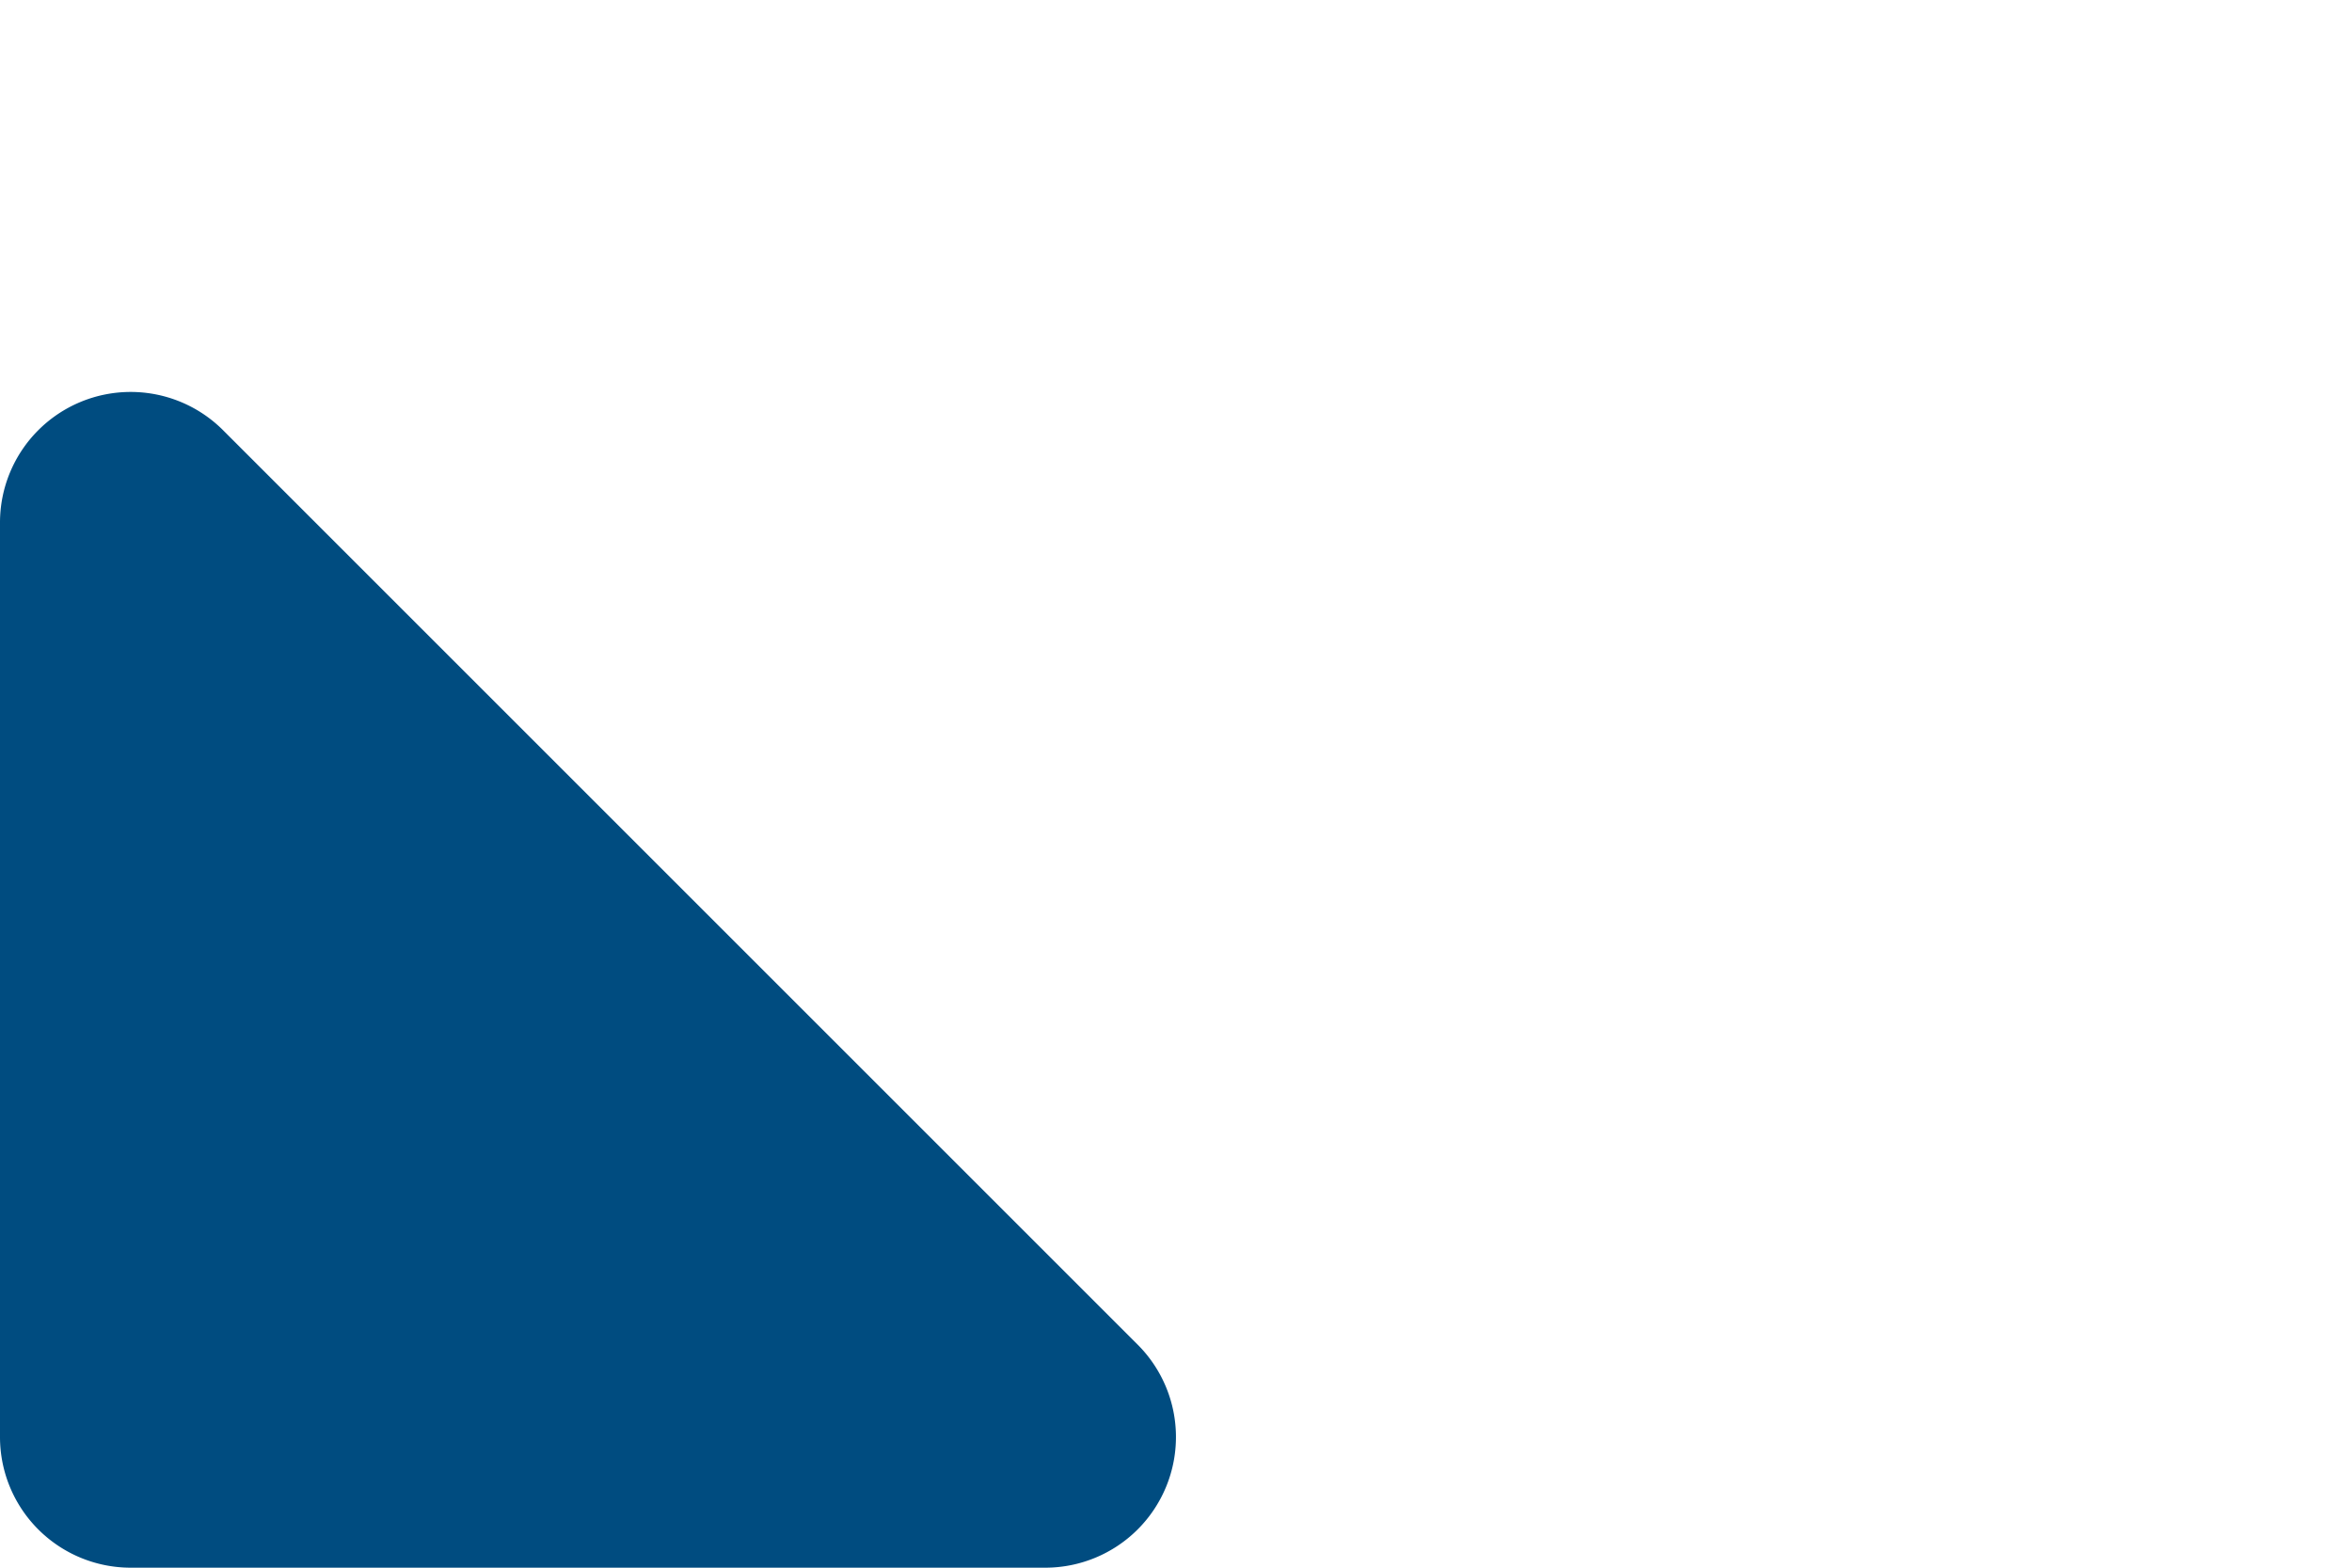 <?xml version="1.0" encoding="UTF-8"?>
<svg version="1.1" viewBox="0 0 180 120" xmlns="http://www.w3.org/2000/svg">
 <path d="m10 30.002a10.001 10.001 0 0 0-10 9.998v70a10.001 10.001 0 0 0 10 10h70a10.001 10.001 0 0 0 7.07-17.07l-70-70a10.001 10.001 0 0 0-7.07-2.928z" fill="#004c80"/>
</svg>
